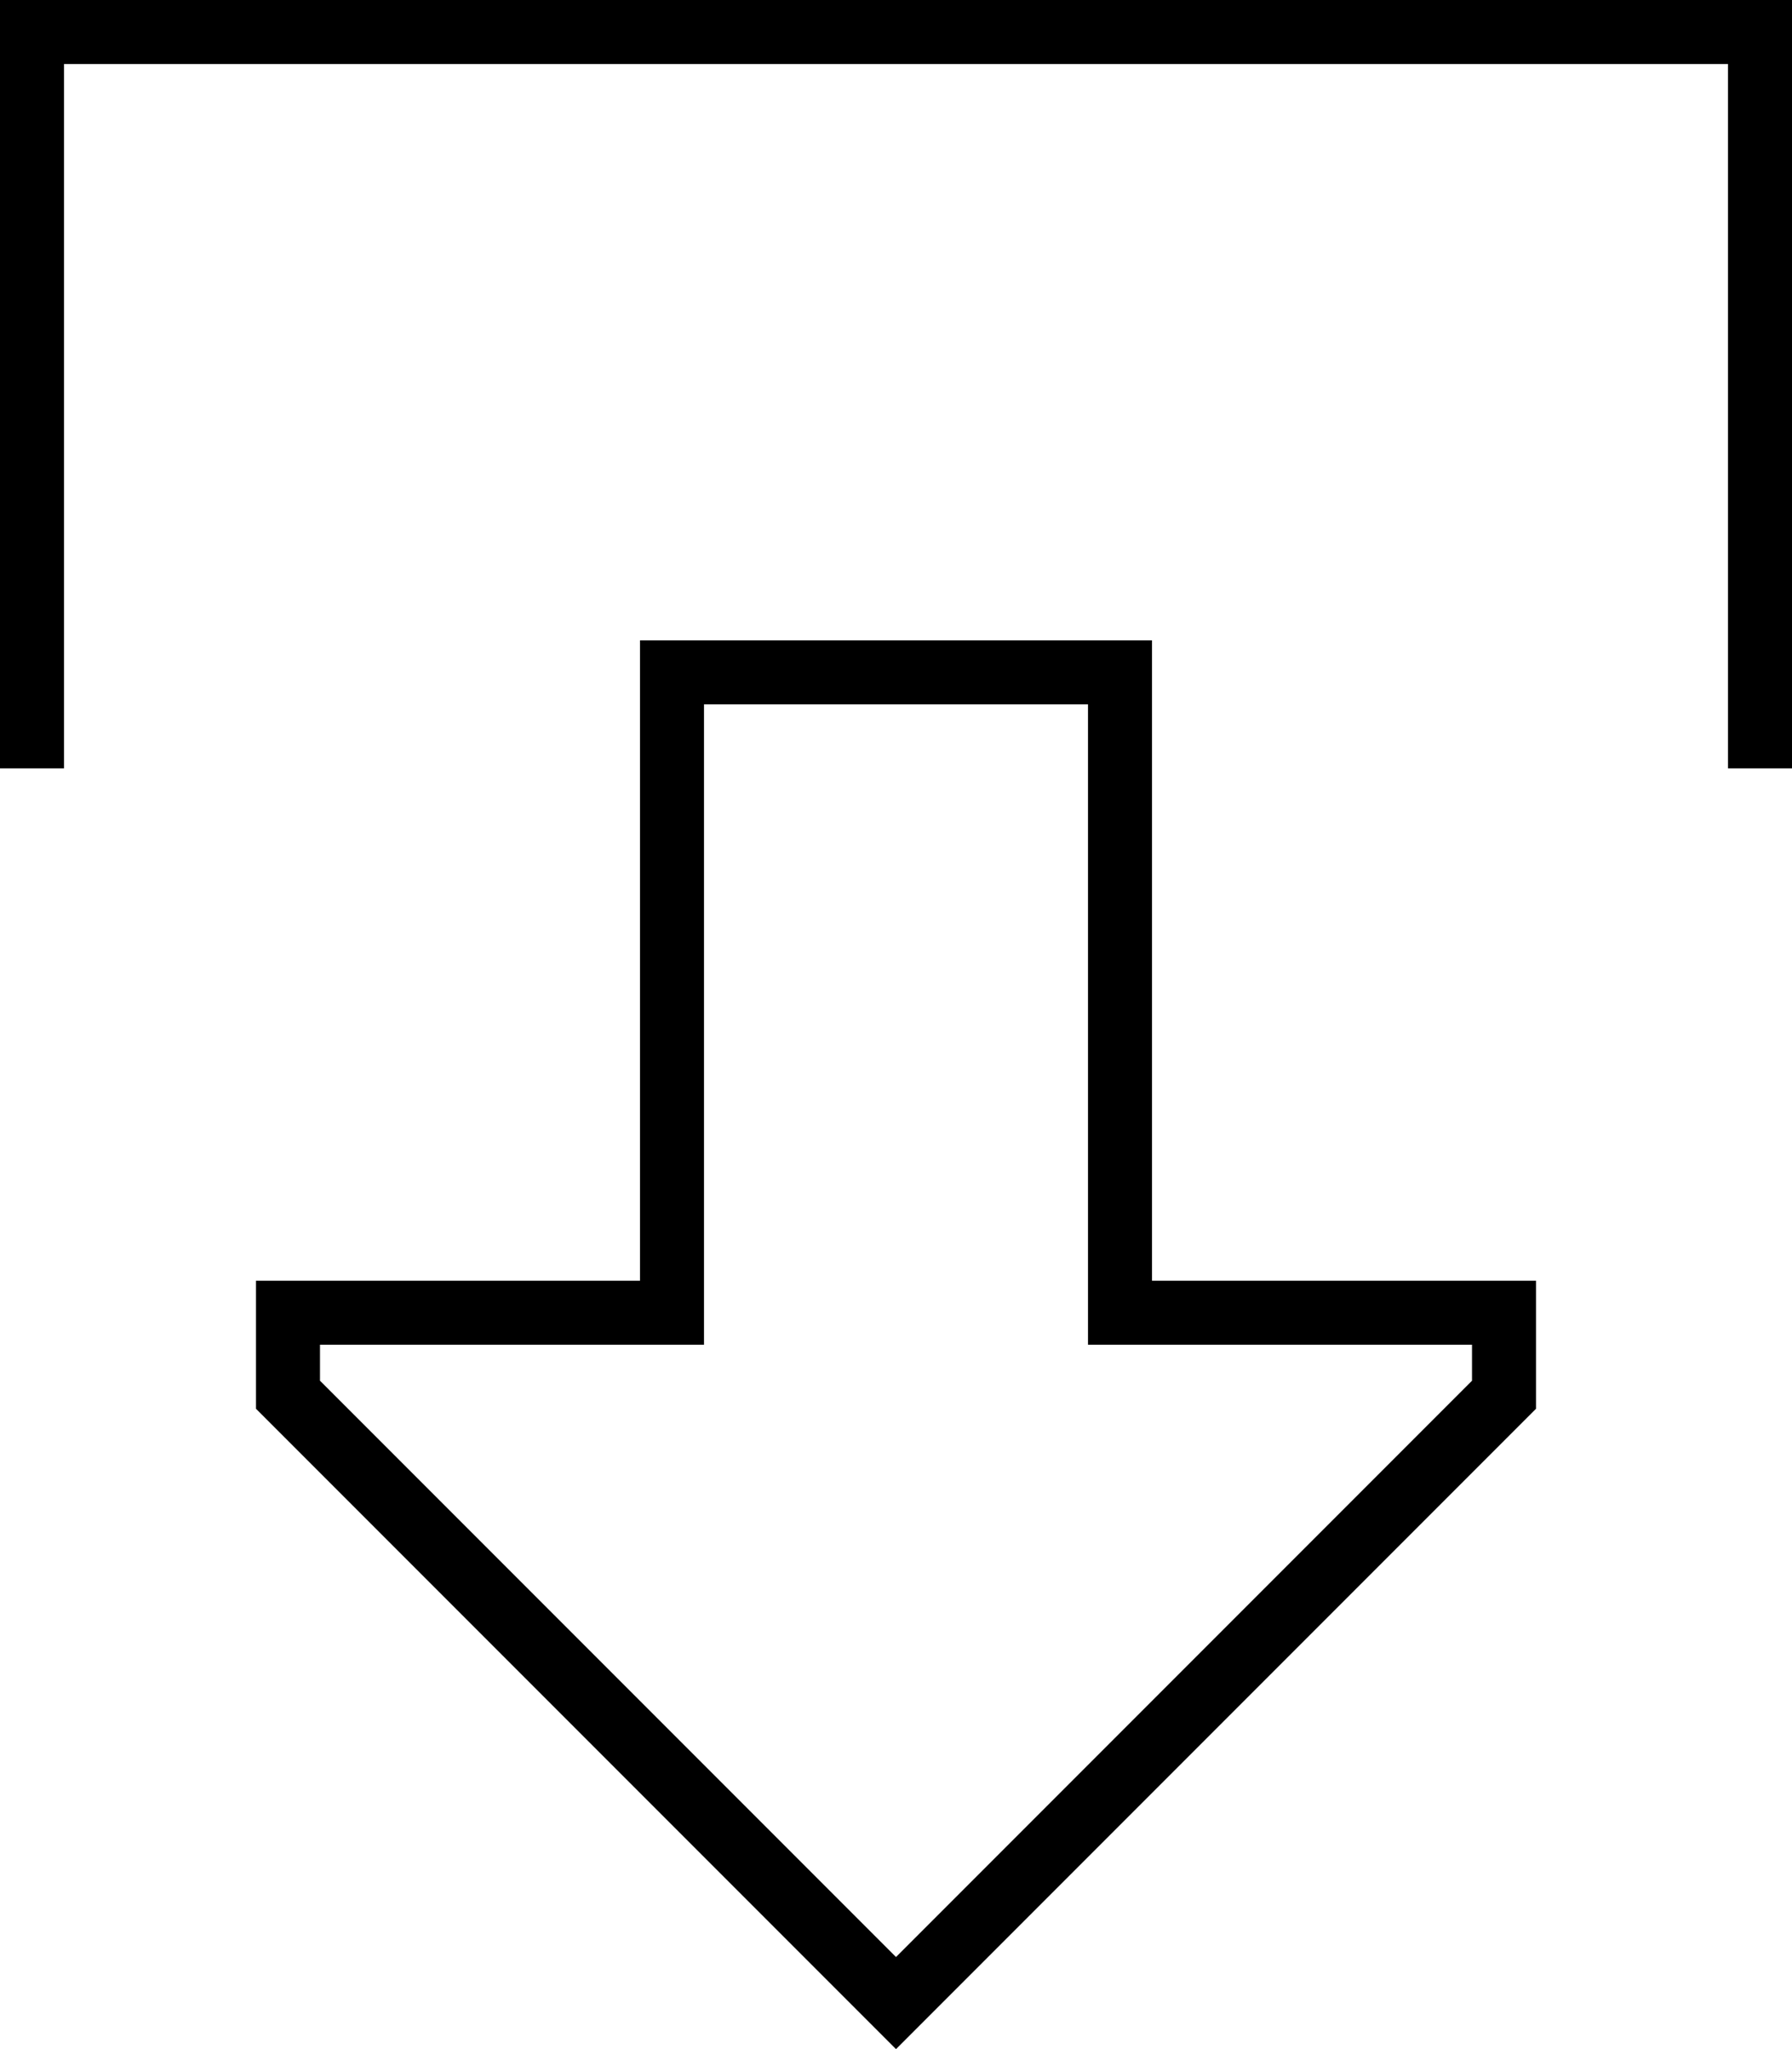<svg xmlns="http://www.w3.org/2000/svg" viewBox="0 0 448 512">
  <path d="M 288 320 L 304 320 L 288 320 L 384 320 L 384 336 L 384 336 L 384 352 L 384 352 L 235 501 L 235 501 L 224 512 L 224 512 L 213 501 L 213 501 L 64 352 L 64 352 L 64 336 L 64 336 L 64 320 L 64 320 L 80 320 L 160 320 L 160 304 L 160 304 L 160 176 L 160 176 L 160 160 L 160 160 L 176 160 L 288 160 L 288 176 L 288 176 L 288 304 L 288 304 L 288 320 L 288 320 Z M 288 336 L 272 336 L 288 336 L 272 336 L 272 320 L 272 320 L 272 176 L 272 176 L 176 176 L 176 176 L 176 320 L 176 320 L 176 336 L 176 336 L 160 336 L 80 336 L 80 345 L 80 345 L 224 489 L 224 489 L 368 345 L 368 345 L 368 336 L 368 336 L 288 336 L 288 336 Z M 432 184 L 432 16 L 432 184 L 432 16 L 16 16 L 16 16 L 16 184 L 16 184 L 16 192 L 16 192 L 0 192 L 0 192 L 0 184 L 0 184 L 0 8 L 0 8 L 0 0 L 0 0 L 8 0 L 448 0 L 448 8 L 448 8 L 448 184 L 448 184 L 448 192 L 448 192 L 432 192 L 432 192 L 432 184 L 432 184 Z" />
</svg>